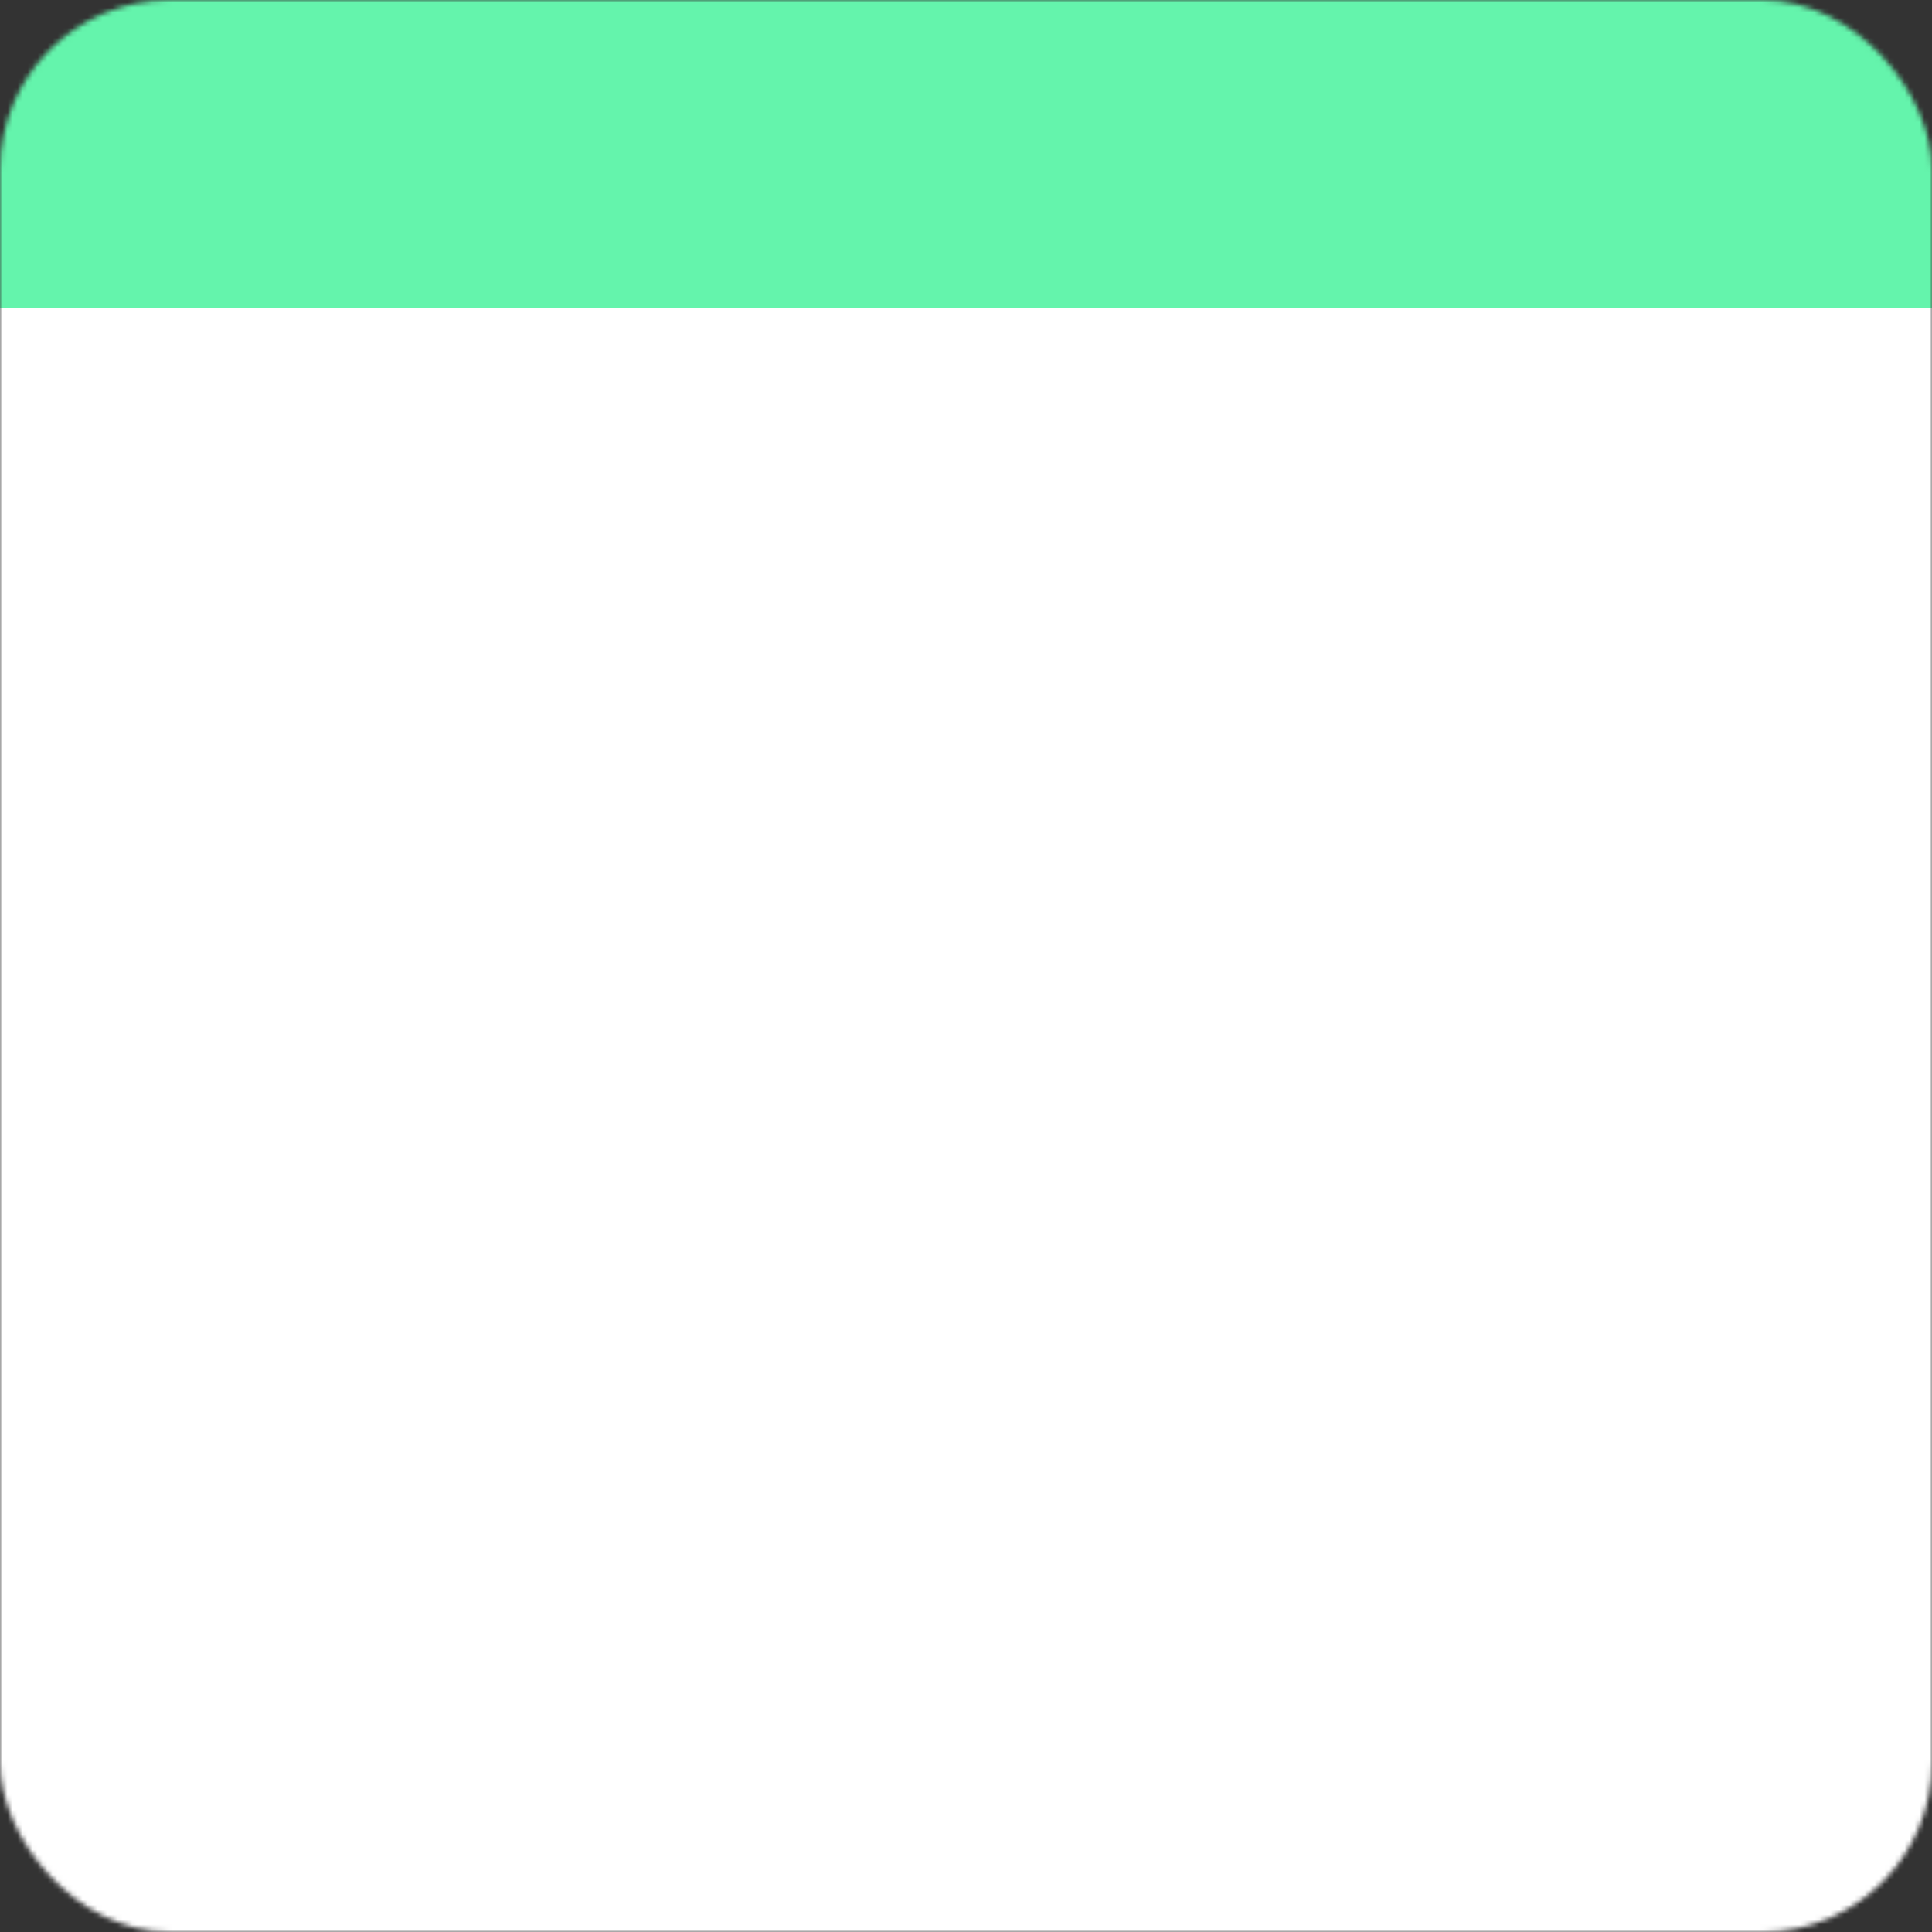 <svg width="387" height="387" viewBox="0 0 387 387" fill="none" xmlns="http://www.w3.org/2000/svg">
<rect x="0" y="0" width="387" height="387" fill="#333333" stroke="none"/>
<mask id="mask0" mask-type="alpha" maskUnits="userSpaceOnUse" x="0" y="0" width="387" height="387">
<rect width="387" height="387" rx="34" fill="white"/>
</mask>
<g mask="url(#mask0)">
<rect width="387" height="61.658" fill="#64F4AC"/>
<rect y="61.657" width="387" height="325.342" fill="white"/>
</g>
</svg>
